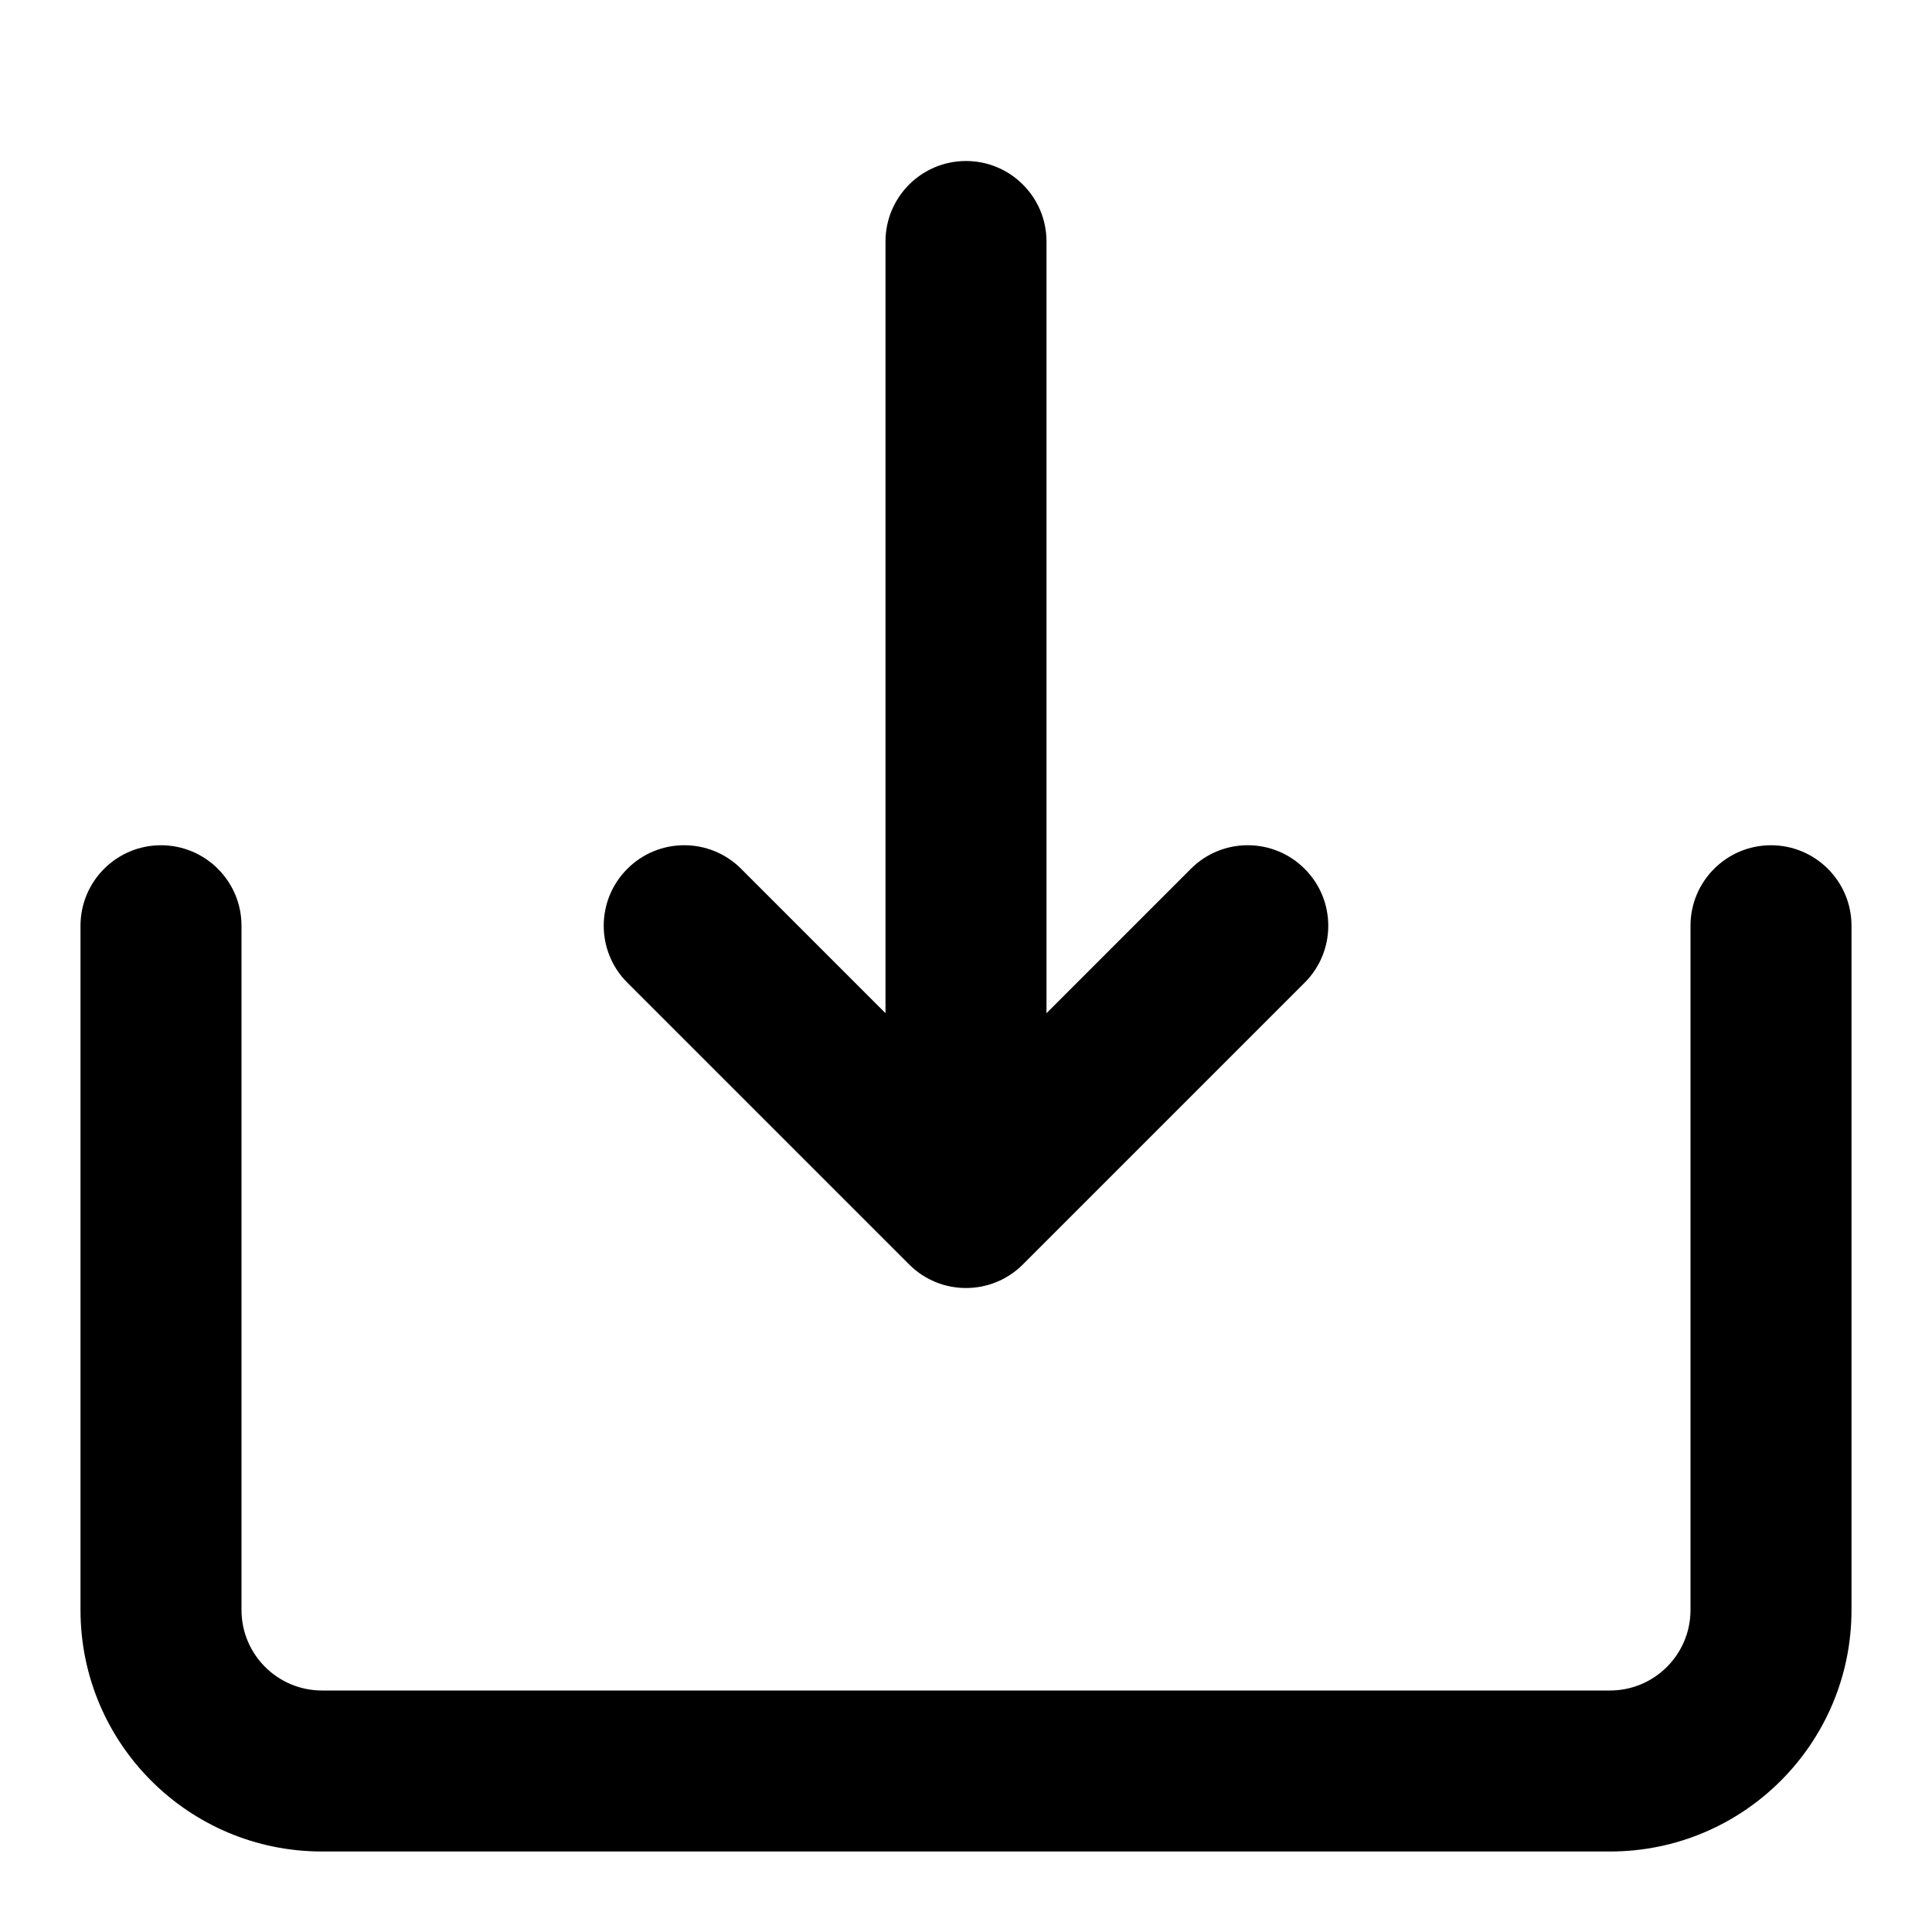 <svg width="24" height="24" viewBox="0 0 24 24" fill="none" xmlns="http://www.w3.org/2000/svg">
<path d="M12 2C12.552 2 13 2.448 13 3V12.586L14.793 10.793C15.183 10.402 15.817 10.402 16.207 10.793C16.598 11.183 16.598 11.817 16.207 12.207L12.707 15.707C12.317 16.098 11.683 16.098 11.293 15.707L7.793 12.207C7.402 11.817 7.402 11.183 7.793 10.793C8.183 10.402 8.817 10.402 9.207 10.793L11 12.586V3C11 2.448 11.448 2 12 2ZM2 10.5C2.552 10.5 3 10.948 3 11.5V20C3 20.552 3.448 21 4 21H20C20.552 21 21 20.552 21 20V11.5C21 10.948 21.448 10.5 22 10.5C22.552 10.5 23 10.948 23 11.5V20C23 21.657 21.657 23 20 23H4C2.343 23 1 21.657 1 20V11.5C1 10.948 1.448 10.5 2 10.5Z" fill="currentColor"/>
</svg>
